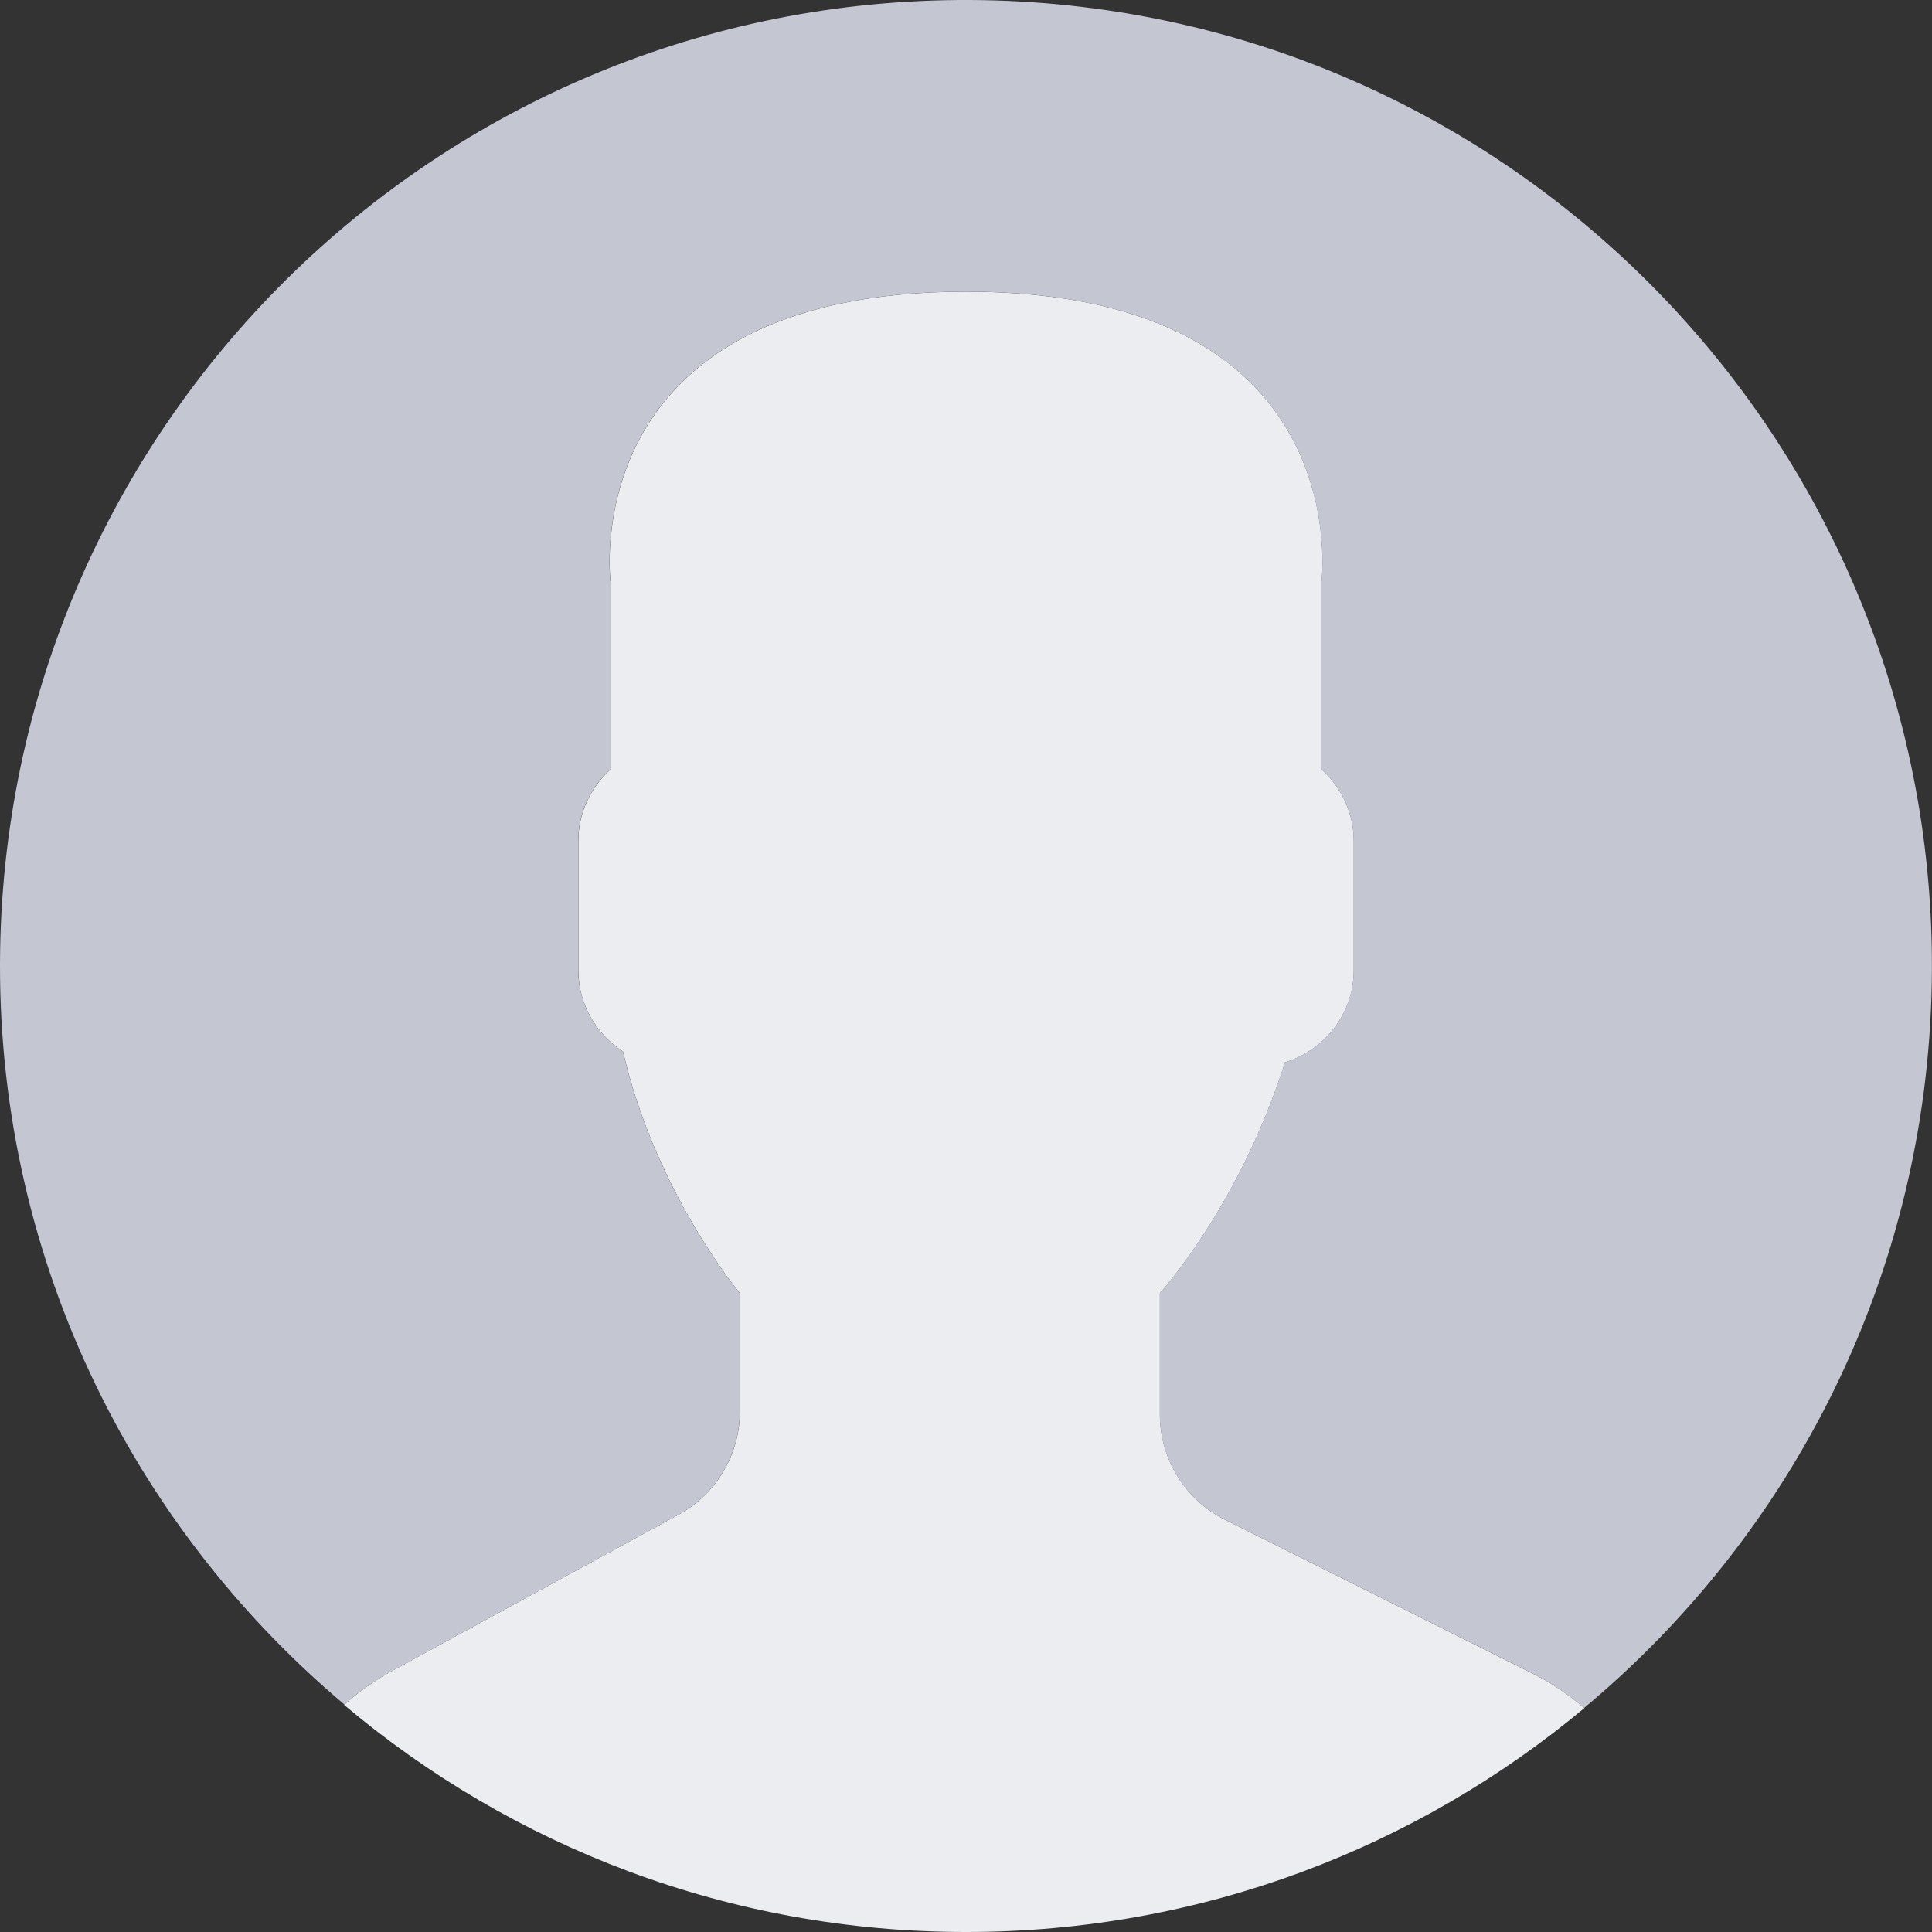 <svg width="70" height="70" viewBox="0 0 70 70" fill="none" xmlns="http://www.w3.org/2000/svg">
<rect x="0" y="0" width="70" height="70" fill="#333333" stroke="none"/>
<g clip-path="url(#clip0_692_5319)">
<path d="M24.584 54.88L14.141 60.576C13.528 60.911 12.977 61.321 12.465 61.769C18.553 66.903 26.413 70 35.001 70C43.525 70 51.335 66.949 57.406 61.885C56.846 61.413 56.239 60.987 55.565 60.652L44.382 55.061C42.937 54.339 42.025 52.862 42.025 51.247V46.859C42.339 46.501 42.698 46.041 43.083 45.499C44.607 43.346 45.76 40.978 46.559 38.493C47.993 38.051 49.05 36.726 49.05 35.152V30.468C49.05 29.438 48.591 28.518 47.88 27.873V21.103C47.88 21.103 49.27 10.567 35.002 10.567C20.734 10.567 22.125 21.103 22.125 21.103V27.873C21.412 28.518 20.955 29.438 20.955 30.468V35.152C20.955 36.386 21.603 37.471 22.574 38.099C23.744 43.193 26.808 46.859 26.808 46.859V51.138C26.807 52.697 25.954 54.133 24.584 54.88Z" fill="#ECEDF0"/>
<path d="M35.598 0.005C16.272 -0.325 0.335 15.075 0.005 34.402C-0.182 45.36 4.702 55.209 12.478 61.758C12.987 61.315 13.532 60.908 14.139 60.578L24.582 54.881C25.951 54.134 26.805 52.698 26.805 51.137V46.858C26.805 46.858 23.739 43.191 22.57 38.097C21.601 37.47 20.951 36.385 20.951 35.151V30.467C20.951 29.437 21.409 28.516 22.121 27.872V21.102C22.121 21.102 20.73 10.566 34.999 10.566C49.267 10.566 47.876 21.102 47.876 21.102V27.872C48.589 28.516 49.046 29.437 49.046 30.467V35.151C49.046 36.725 47.99 38.05 46.555 38.492C45.756 40.976 44.603 43.344 43.079 45.497C42.695 46.04 42.335 46.5 42.021 46.858V51.245C42.021 52.861 42.934 54.338 44.379 55.06L55.561 60.65C56.232 60.986 56.839 61.41 57.397 61.881C64.939 55.592 69.811 46.188 69.992 35.598C70.325 16.272 54.926 0.335 35.598 0.005Z" fill="#C4C6D1"/>
</g>
<defs>
<clipPath id="clip0_692_5319">
<rect width="70" height="70" fill="white"/>
</clipPath>
</defs>
</svg>
